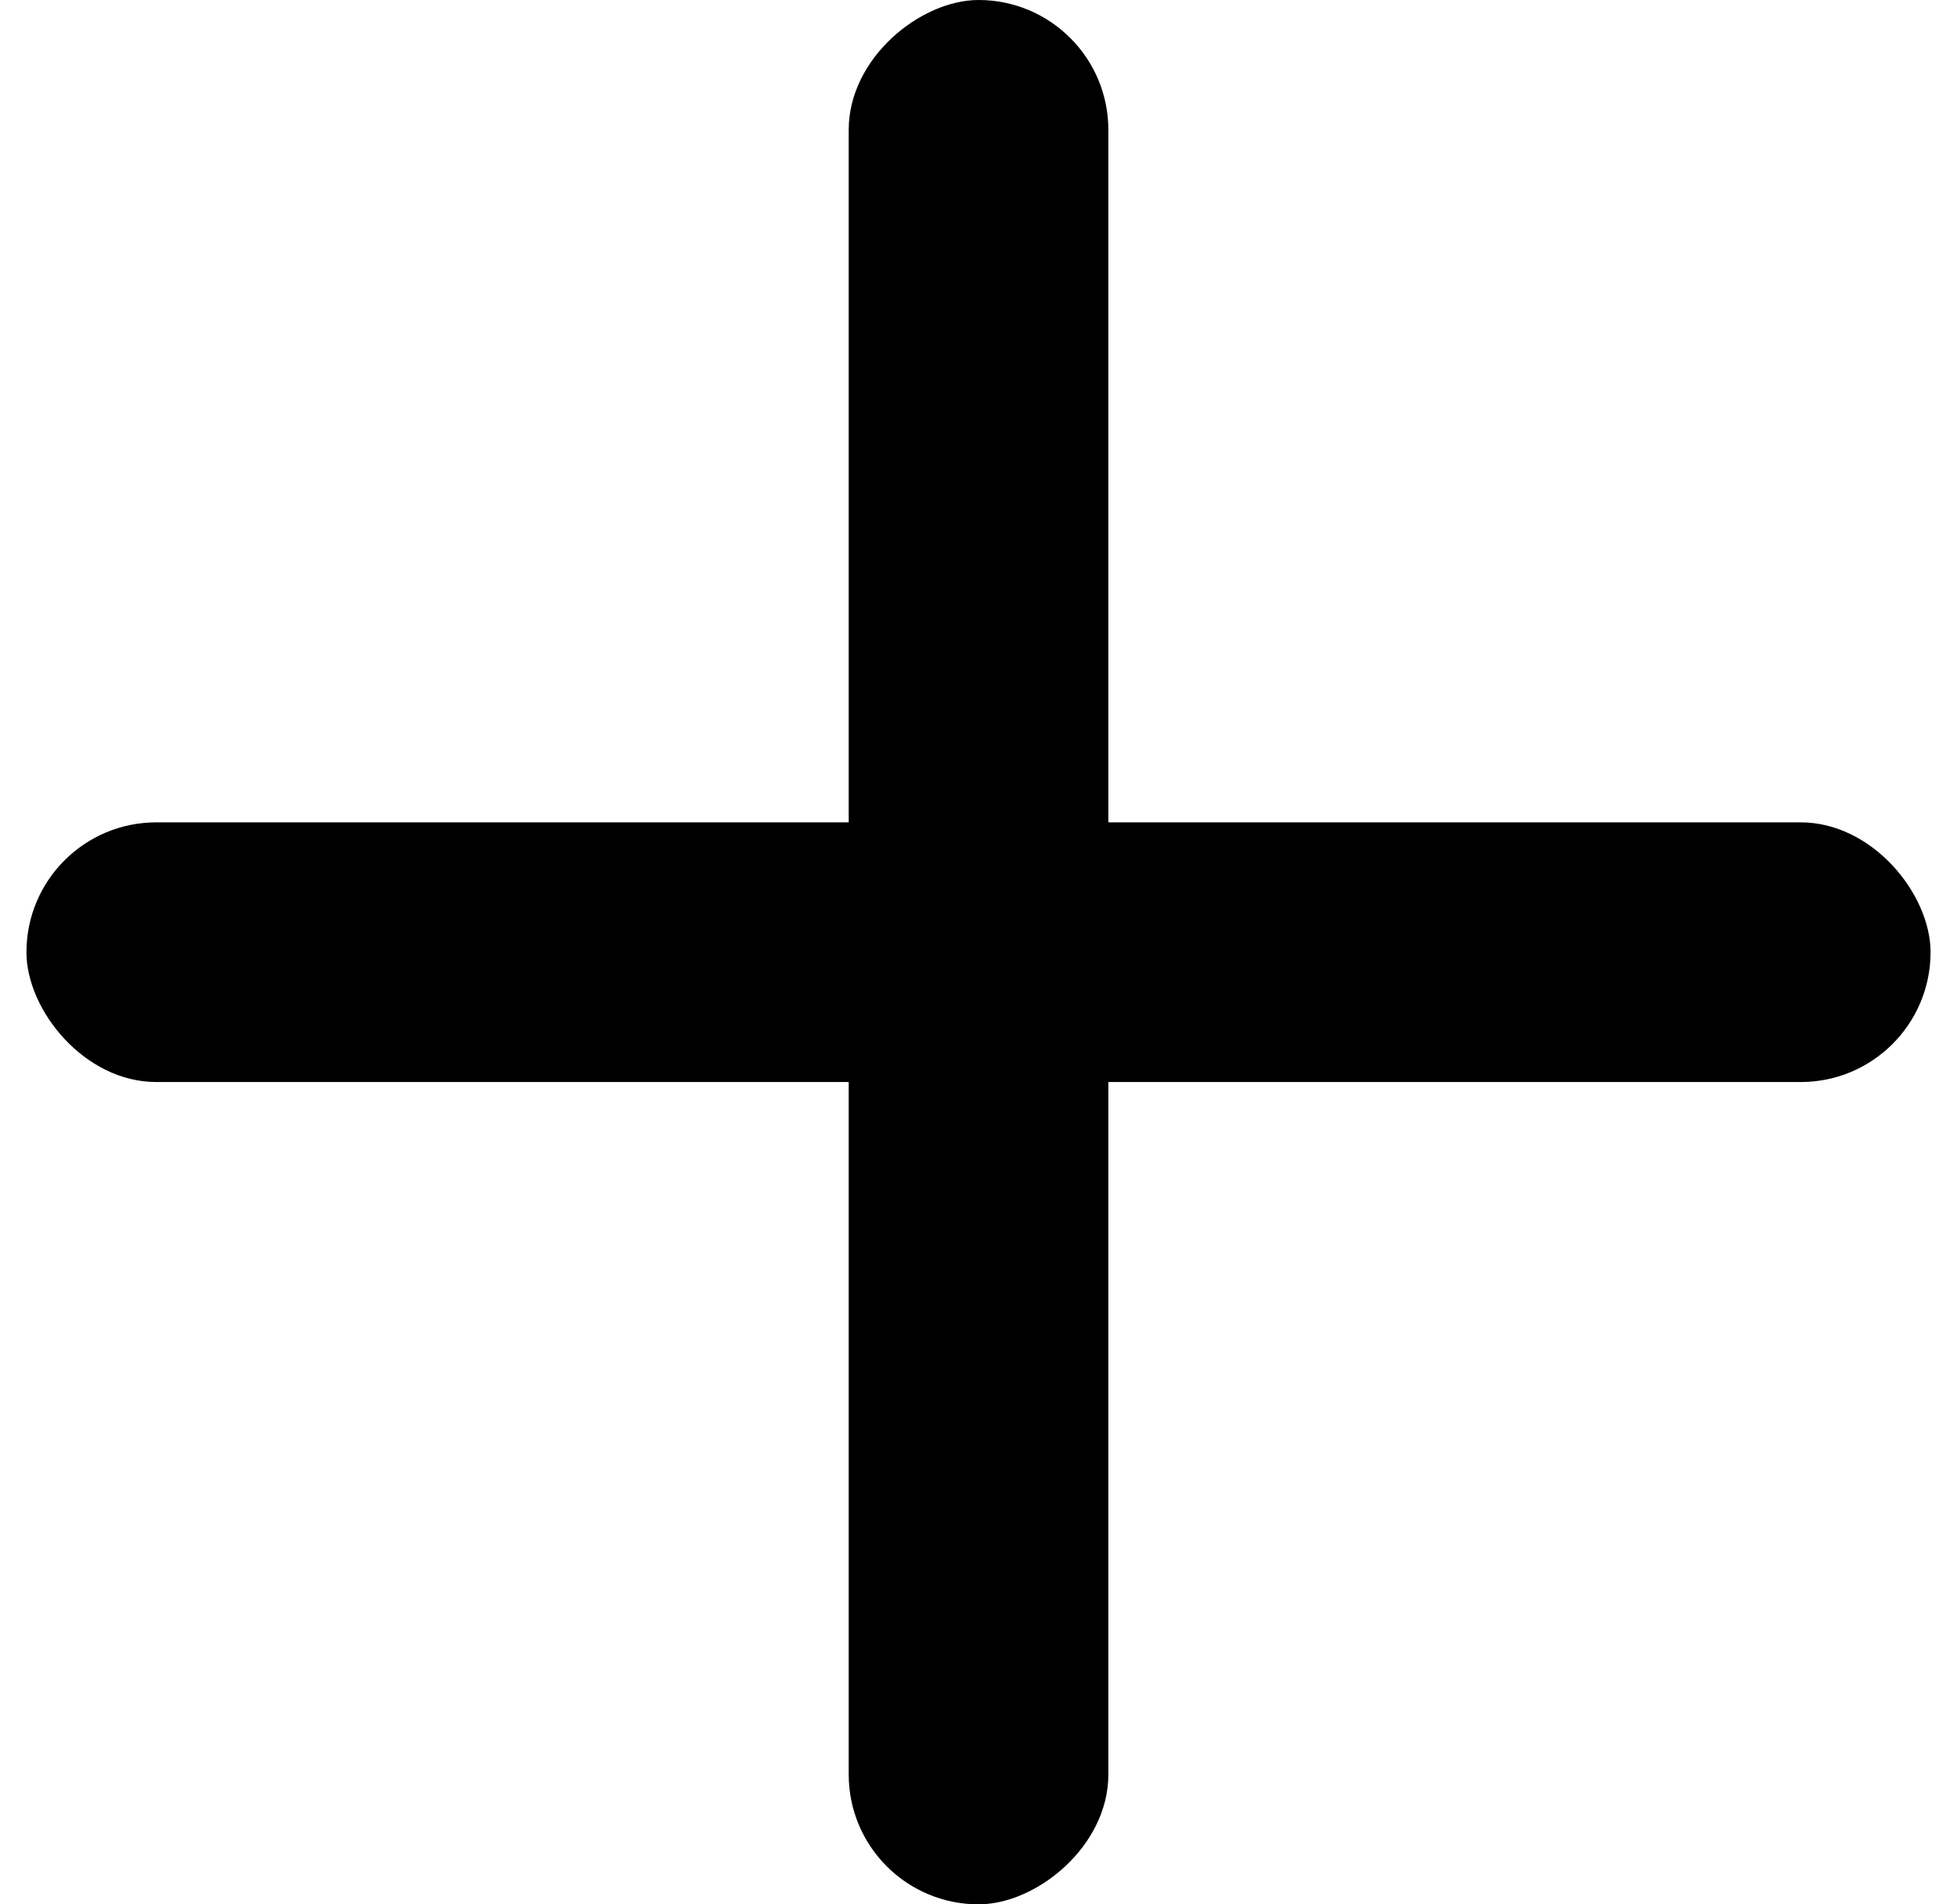 <svg width="37" height="36" viewBox="0 0 37 36" fill="none" xmlns="http://www.w3.org/2000/svg">
<g id="icon-plus">
<rect id="Rectangle 1224" x="0.5" y="15.546" width="36" height="4.909" rx="2.455" fill="#000000"/>
<rect id="Rectangle 1225" x="20.955" width="36" height="4.909" rx="2.455" transform="rotate(90 20.955 0)" fill="#000000"/>
</g>
</svg>
